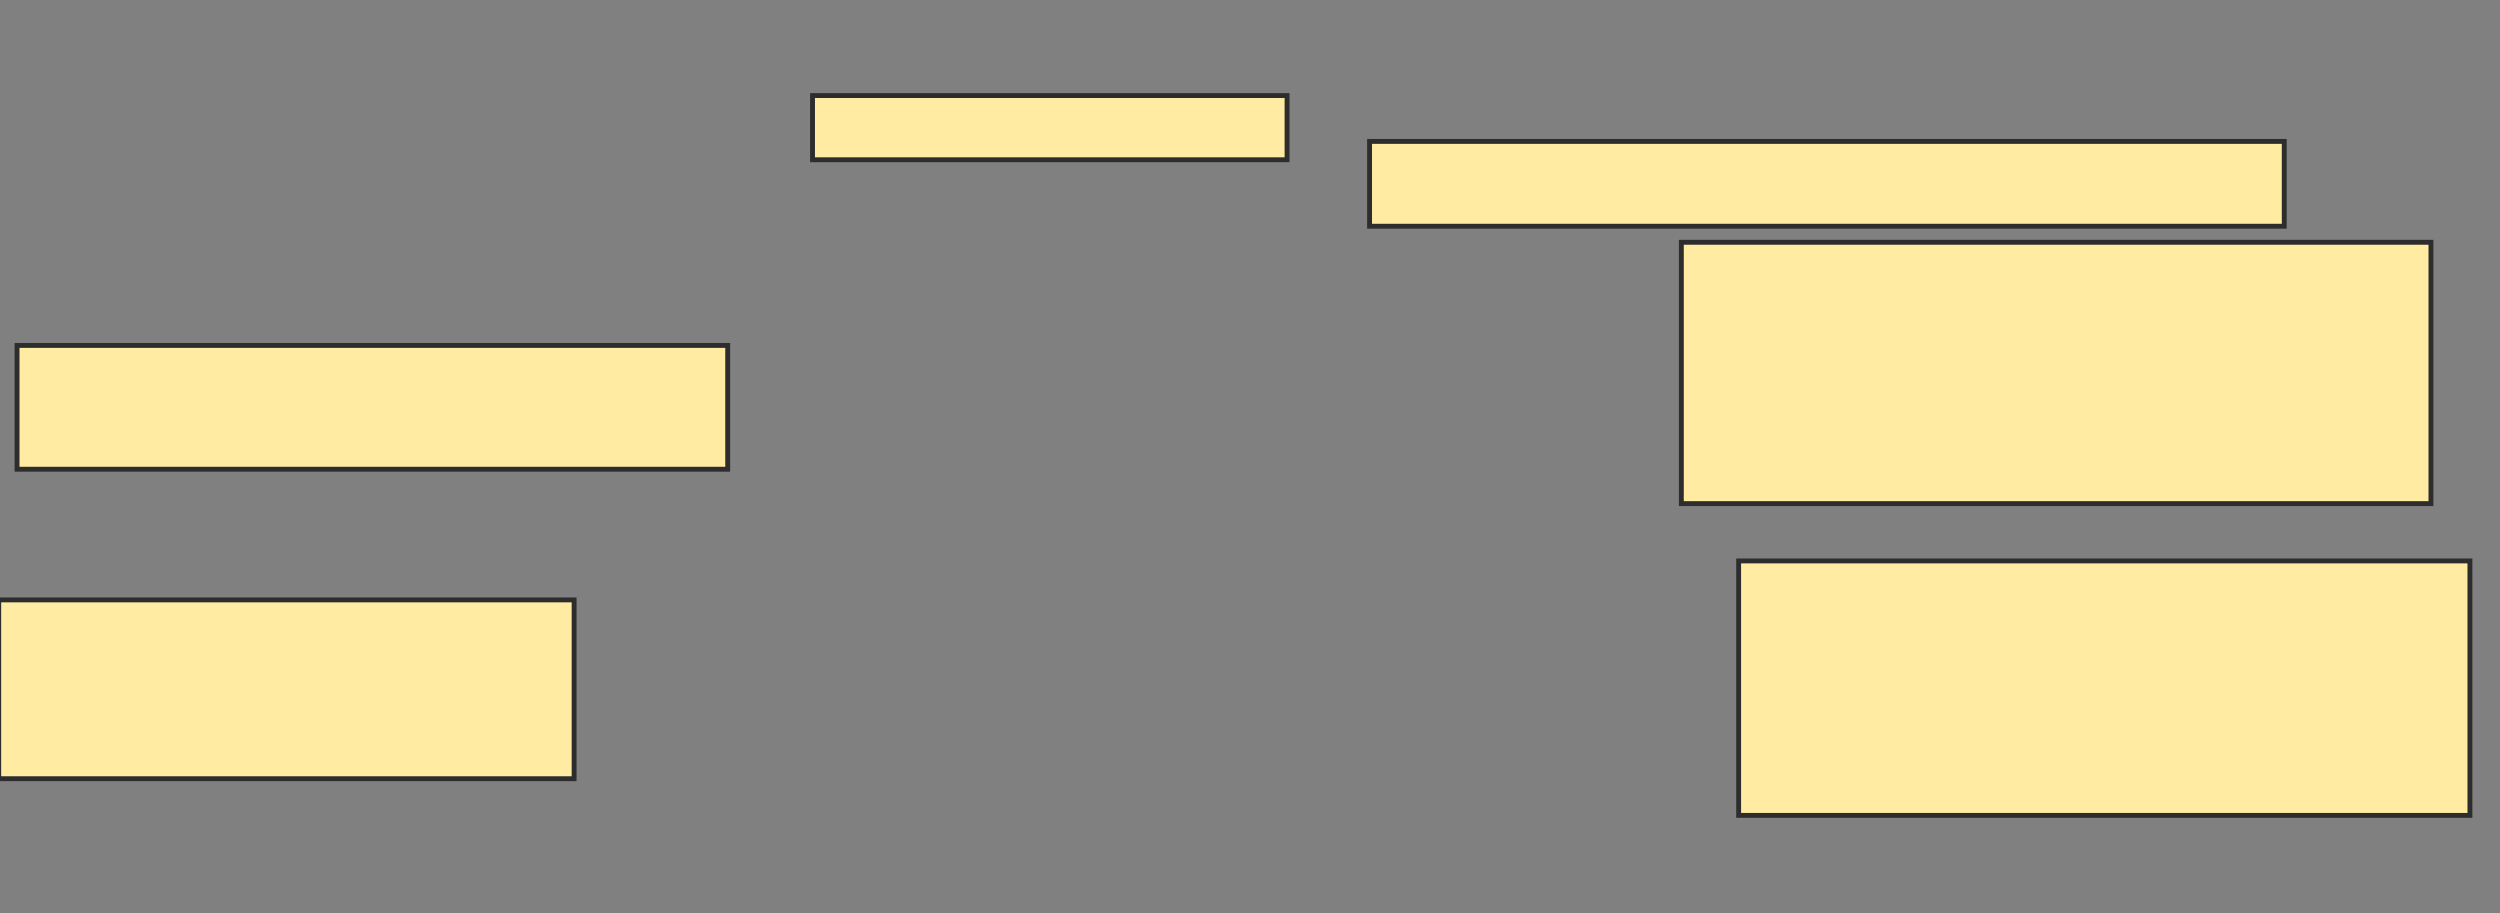 <svg xmlns="http://www.w3.org/2000/svg" width="512" height="187">
 <rect width="100%" height="100%" fill="#808080" stroke="none"/>
 <!-- Created with Image Occlusion Enhanced -->
 <g>
  <title>Labels</title>
 </g>
 <g>
  <title>Masks</title>
  
  <rect id="4ff7994f184c4d6f98df3a9fbc365669-ao-2" height="25.352" width="145.54" y="70.746" x="3.493" stroke-linecap="null" stroke-linejoin="null" stroke-dasharray="null" stroke="#2D2D2D" fill="#FFEBA2"/>
  <rect id="4ff7994f184c4d6f98df3a9fbc365669-ao-3" height="36.62" width="117.84" y="122.859" x="-0.263" stroke-linecap="null" stroke-linejoin="null" stroke-dasharray="null" stroke="#2D2D2D" fill="#FFEBA2"/>
  <rect id="4ff7994f184c4d6f98df3a9fbc365669-ao-4" height="52.113" width="149.765" y="114.878" x="356.075" stroke-linecap="null" stroke-linejoin="null" stroke-dasharray="null" stroke="#2D2D2D" fill="#FFEBA2"/>
  <rect id="4ff7994f184c4d6f98df3a9fbc365669-ao-5" height="53.521" width="153.521" y="49.62" x="344.338" stroke-linecap="null" stroke-linejoin="null" stroke-dasharray="null" stroke="#2D2D2D" fill="#FFEBA2"/>
  <rect id="4ff7994f184c4d6f98df3a9fbc365669-ao-6" height="17.371" width="187.324" y="28.962" x="280.488" stroke-linecap="null" stroke-linejoin="null" stroke-dasharray="null" stroke="#2D2D2D" fill="#FFEBA2"/>
  <rect id="4ff7994f184c4d6f98df3a9fbc365669-ao-7" height="13.146" width="97.183" y="19.573" x="166.404" stroke-linecap="null" stroke-linejoin="null" stroke-dasharray="null" stroke="#2D2D2D" fill="#FFEBA2"/>
 </g>
</svg>